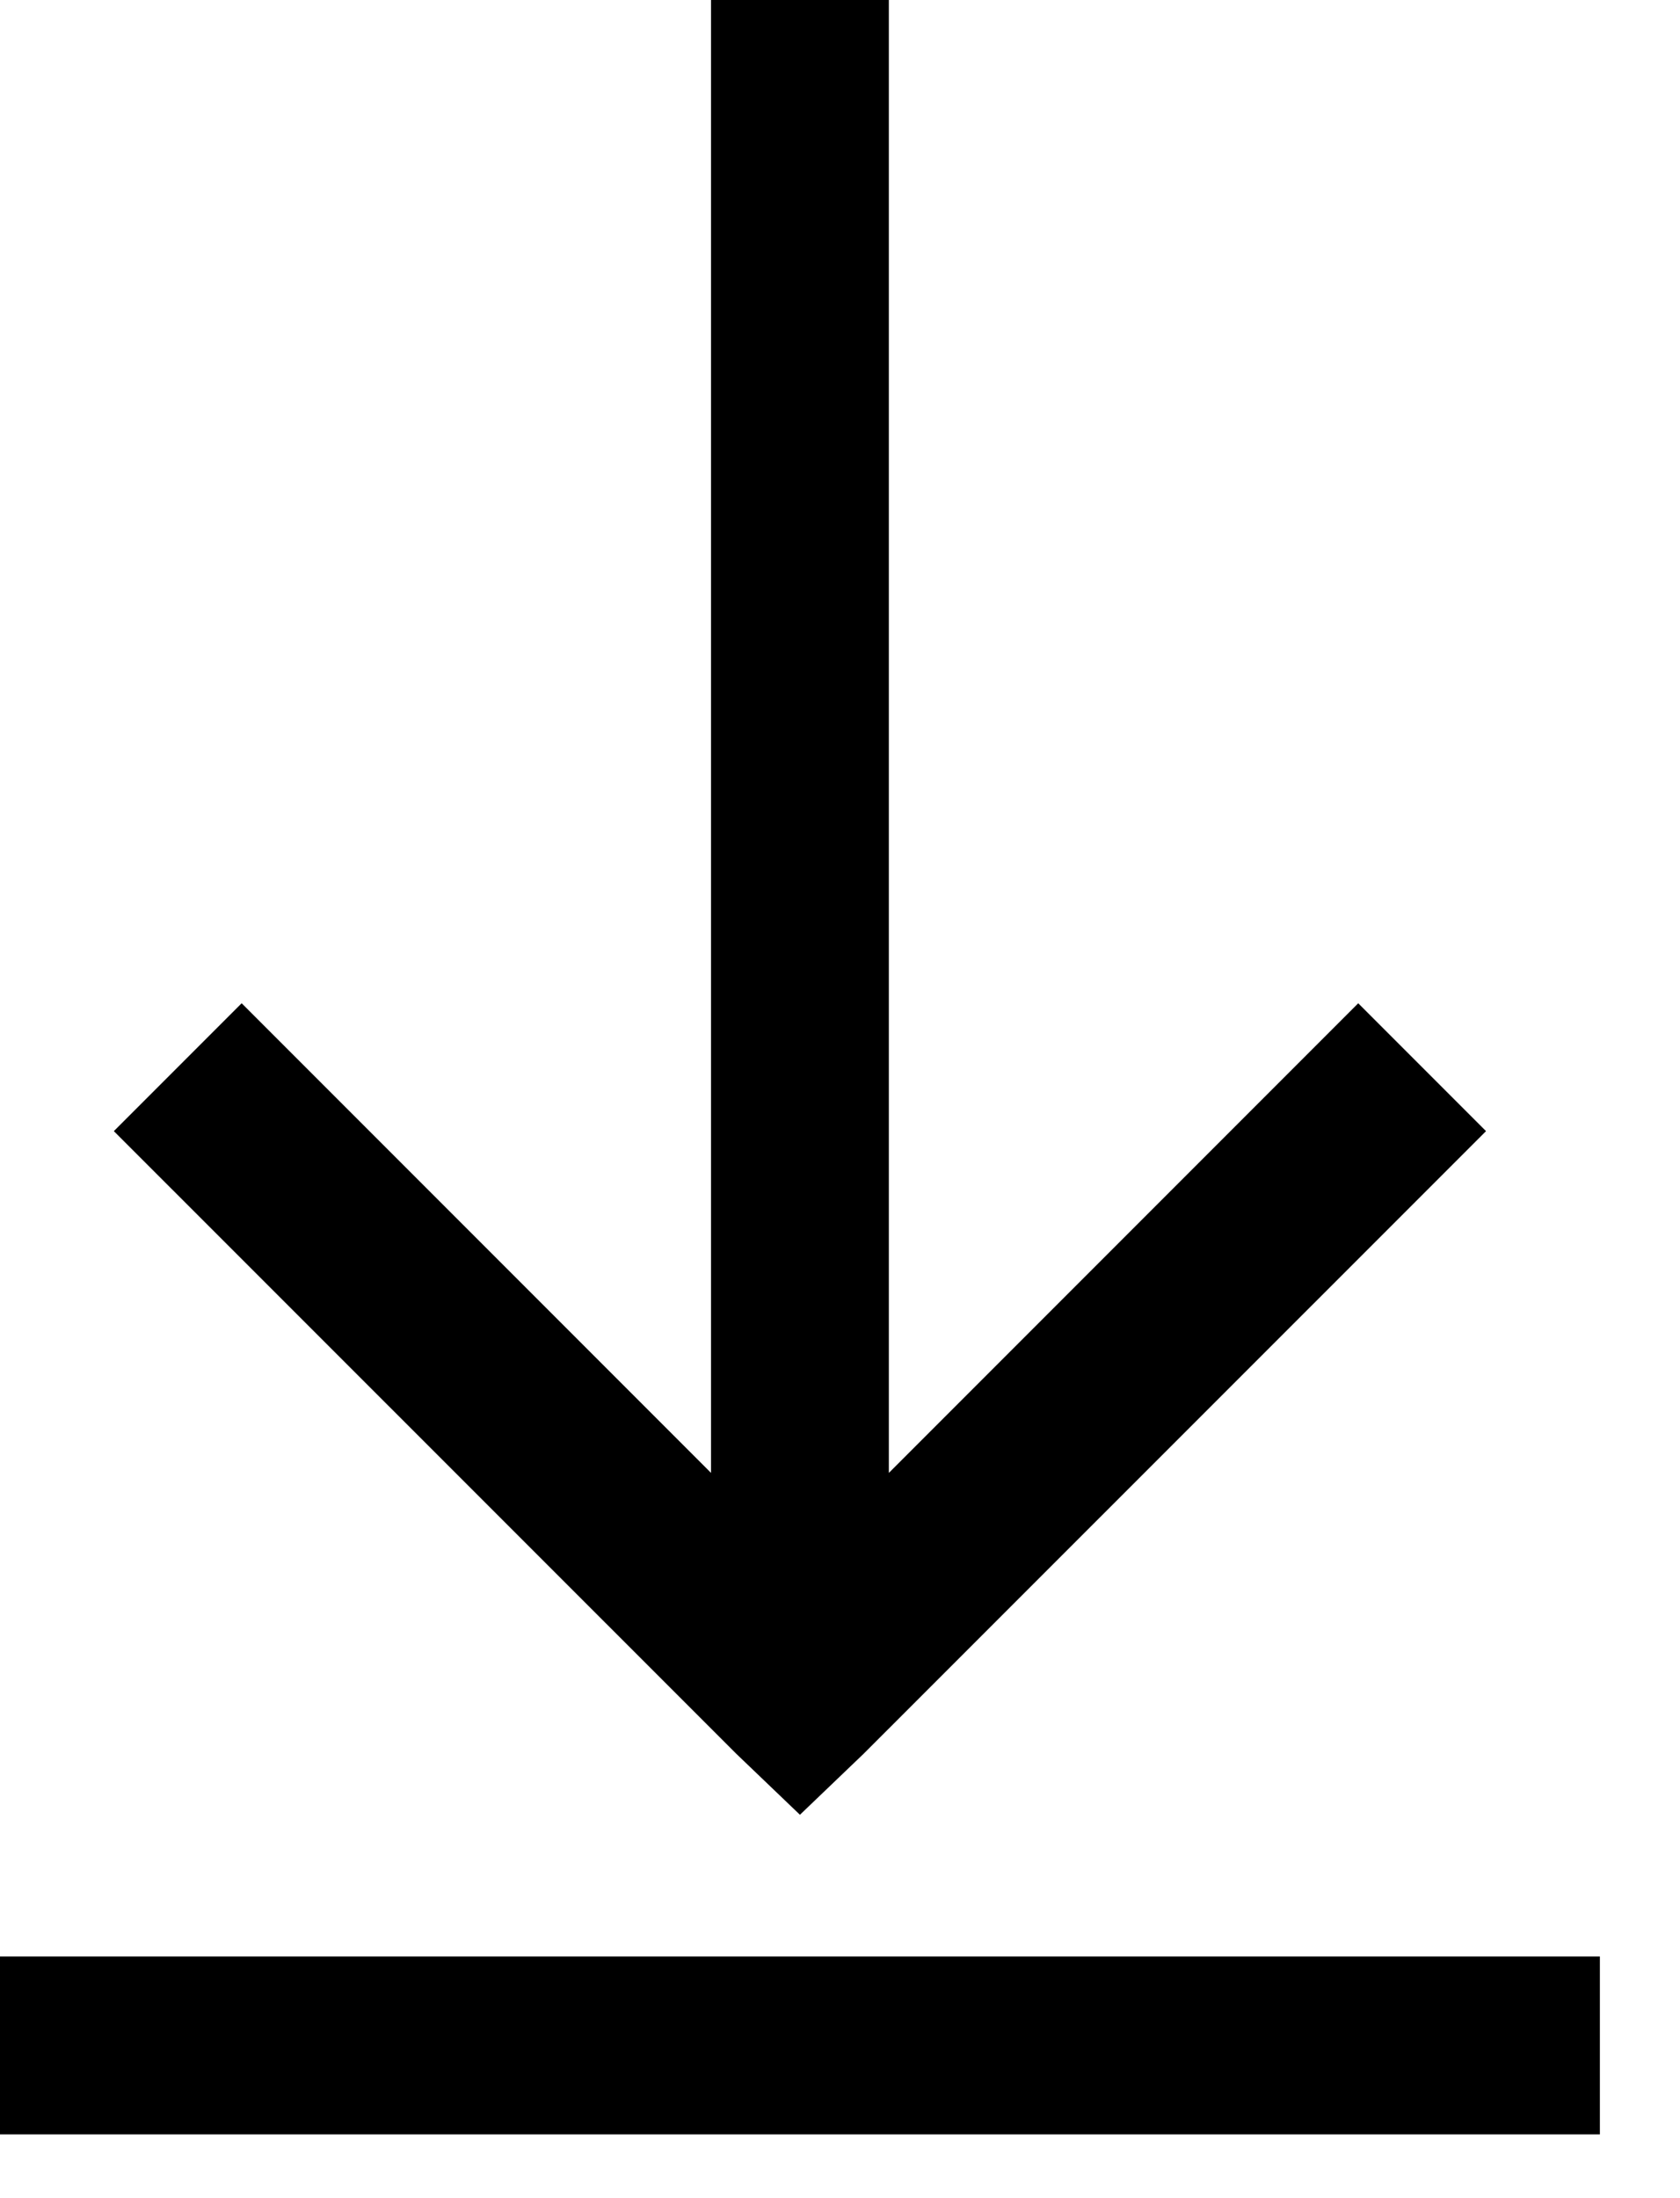 <?xml version="1.0" encoding="UTF-8"?>
<svg width="13px" height="17px" viewBox="0 0 13 17" version="1.1" xmlns="http://www.w3.org/2000/svg" xmlns:xlink="http://www.w3.org/1999/xlink">
    <!-- Generator: sketchtool 60.1 (101010) - https://sketch.com -->
    <title>9DF22286-D989-4DC7-84E1-1C0116AF929A</title>
    <desc>Created with sketchtool.</desc>
    <g id="UI-Elements" stroke="none" stroke-width="1" fill="none" fill-rule="evenodd">
        <g id="[UI]-Icons" transform="translate(-220, -445)">
            <g id="download-solid" transform="translate(215, 442)">
                <path d="M10.502,3 L10.502,14.391 L6.87,10.759 L5.881,11.748 L10.696,16.562 L11.19,17.035 L11.684,16.562 L16.499,11.748 L15.51,10.759 L11.878,14.391 L11.878,3 L10.502,3 Z M5,18.131 L5,19.507 L17.38,19.507 L17.38,18.131 L5,18.131 Z" id="Shape" fill="#000000" fill-rule="nonzero"></path>
                <polygon id="Path" points="0 0 22 0 22 22 0 22"></polygon>
            </g>
        </g>
    </g>
</svg>
